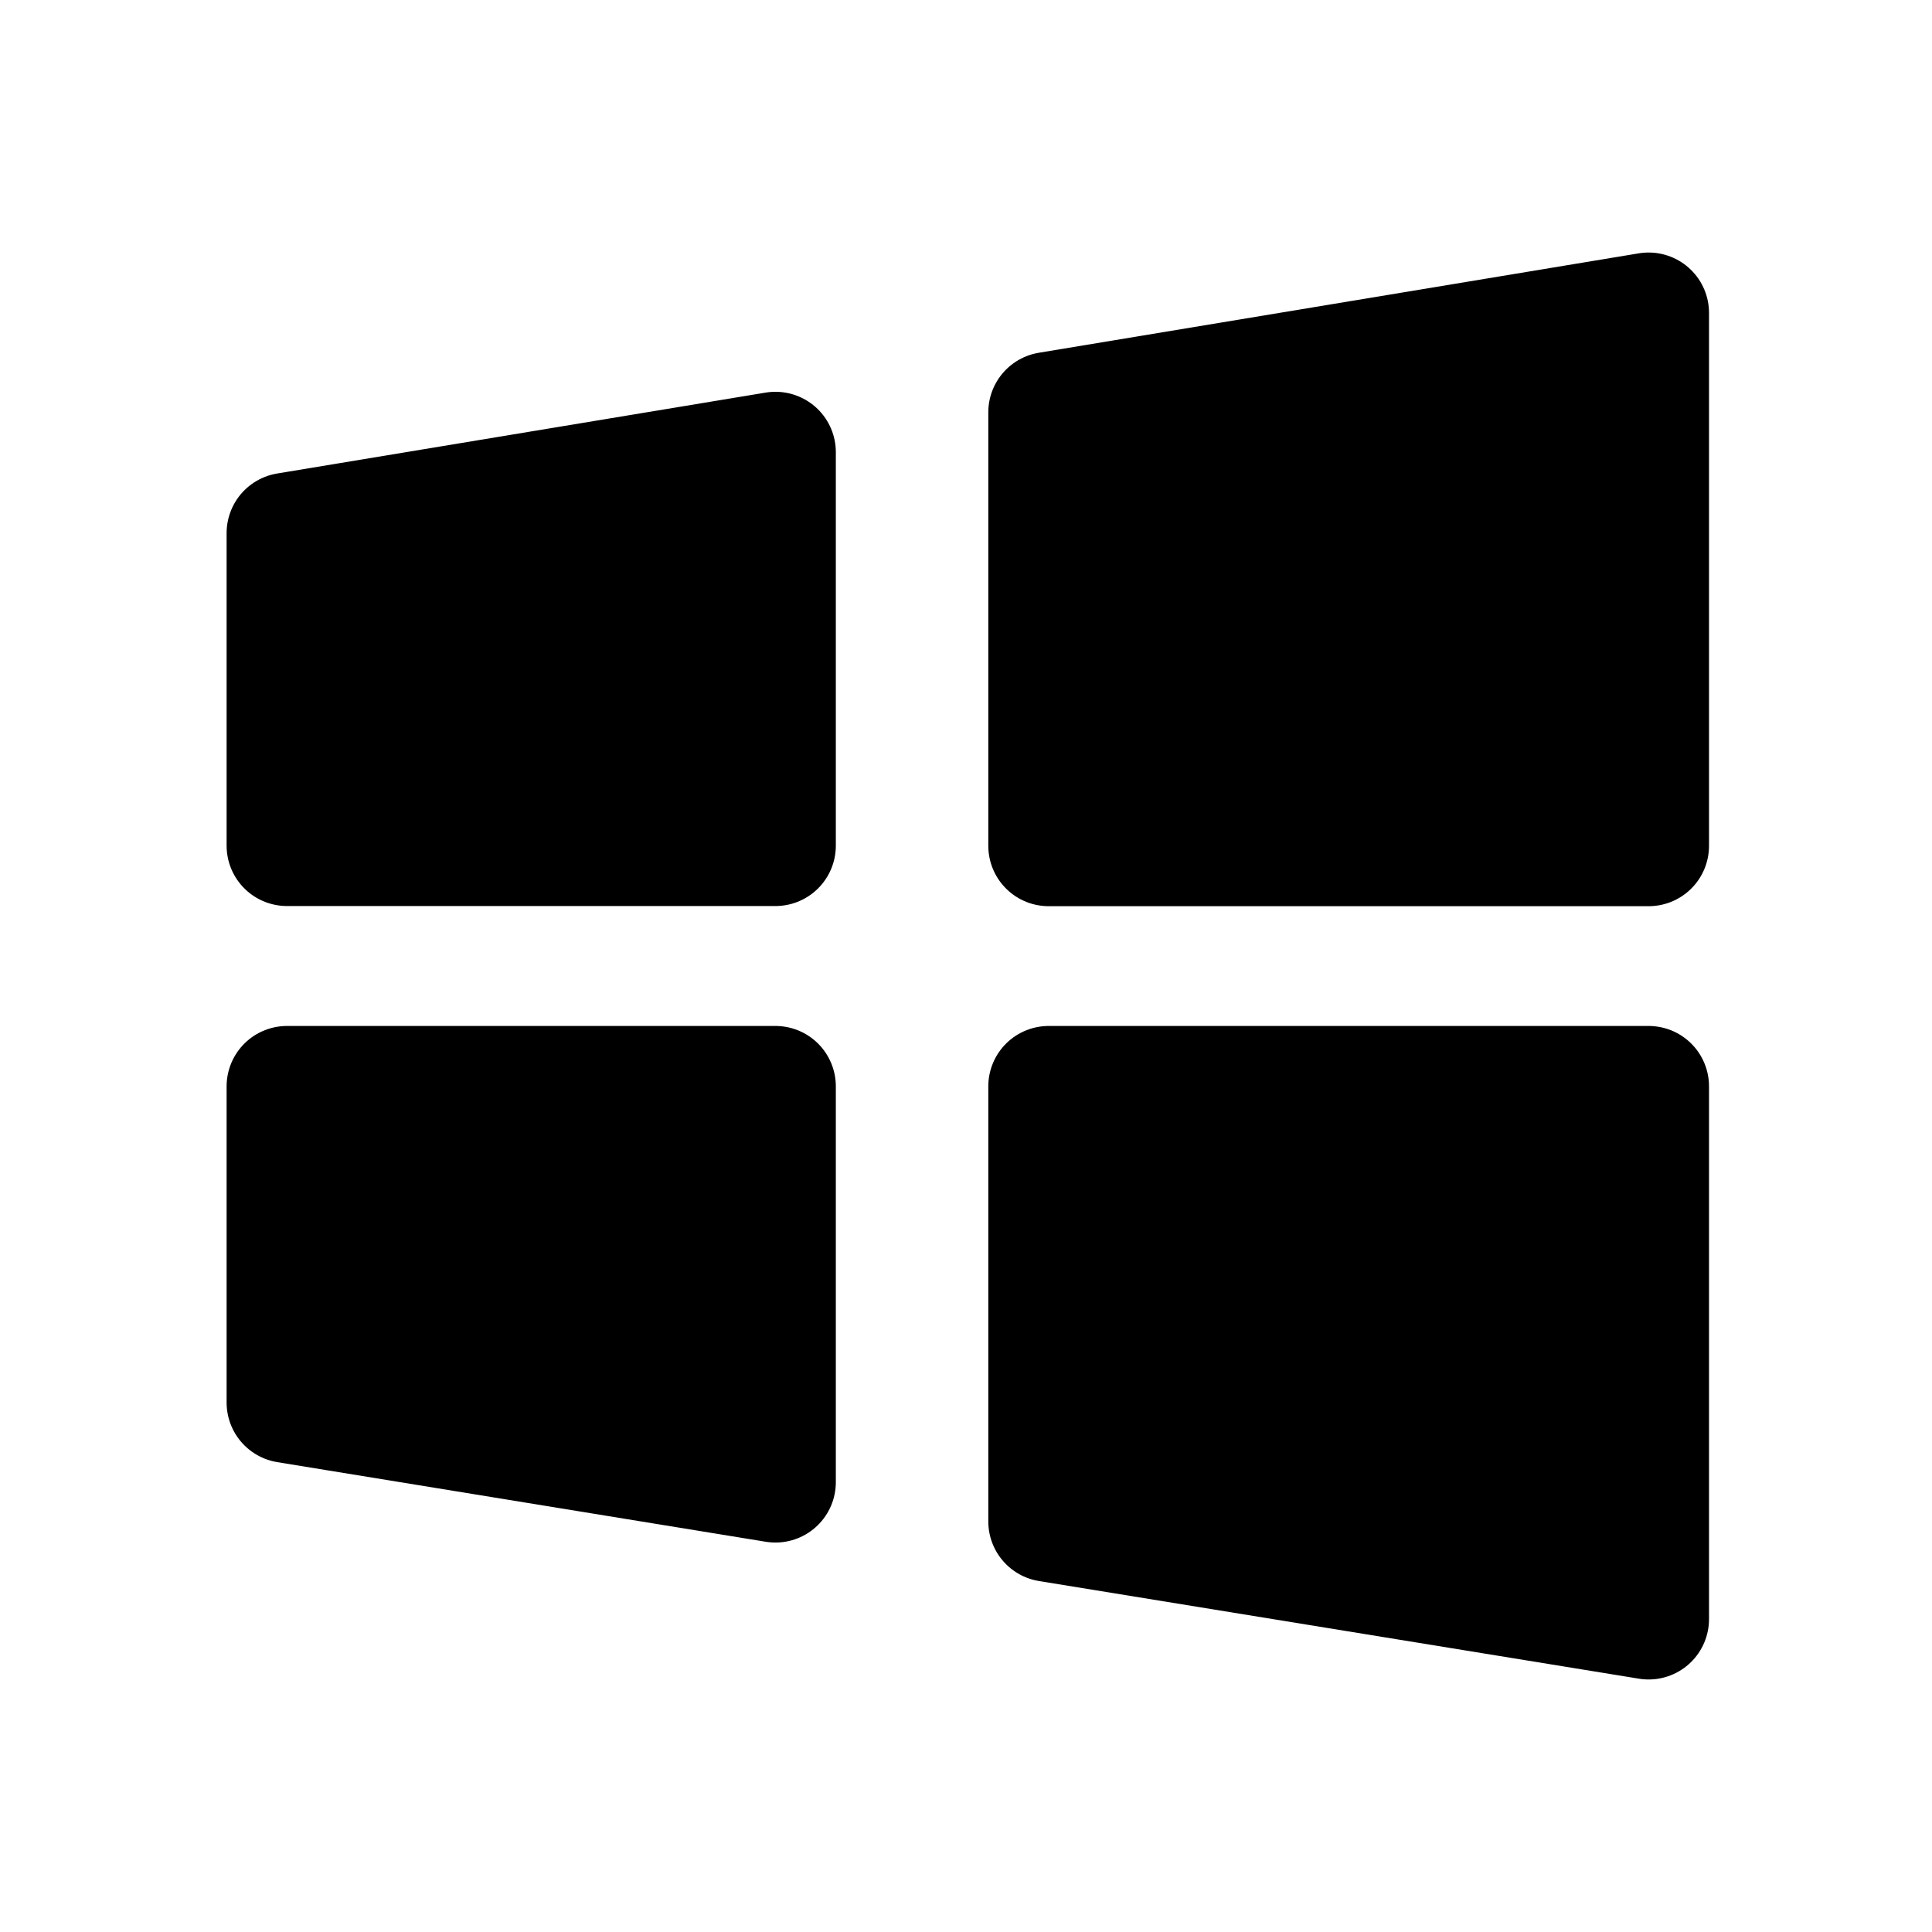 <svg xmlns="http://www.w3.org/2000/svg" width="3em" height="3em" viewBox="0 0 24 24"><path fill="currentColor" stroke="currentColor" stroke-linejoin="round" stroke-width="1.5" d="M13.027 10.507V5.122l7.453-1.235v6.62zm7.453 9.606L13.027 18.9v-5.405h7.453zM9.633 10.505H3.565V6.622l6.068-1.005zm0 7.907l-6.068-.989v-3.928h6.068z"/></svg>